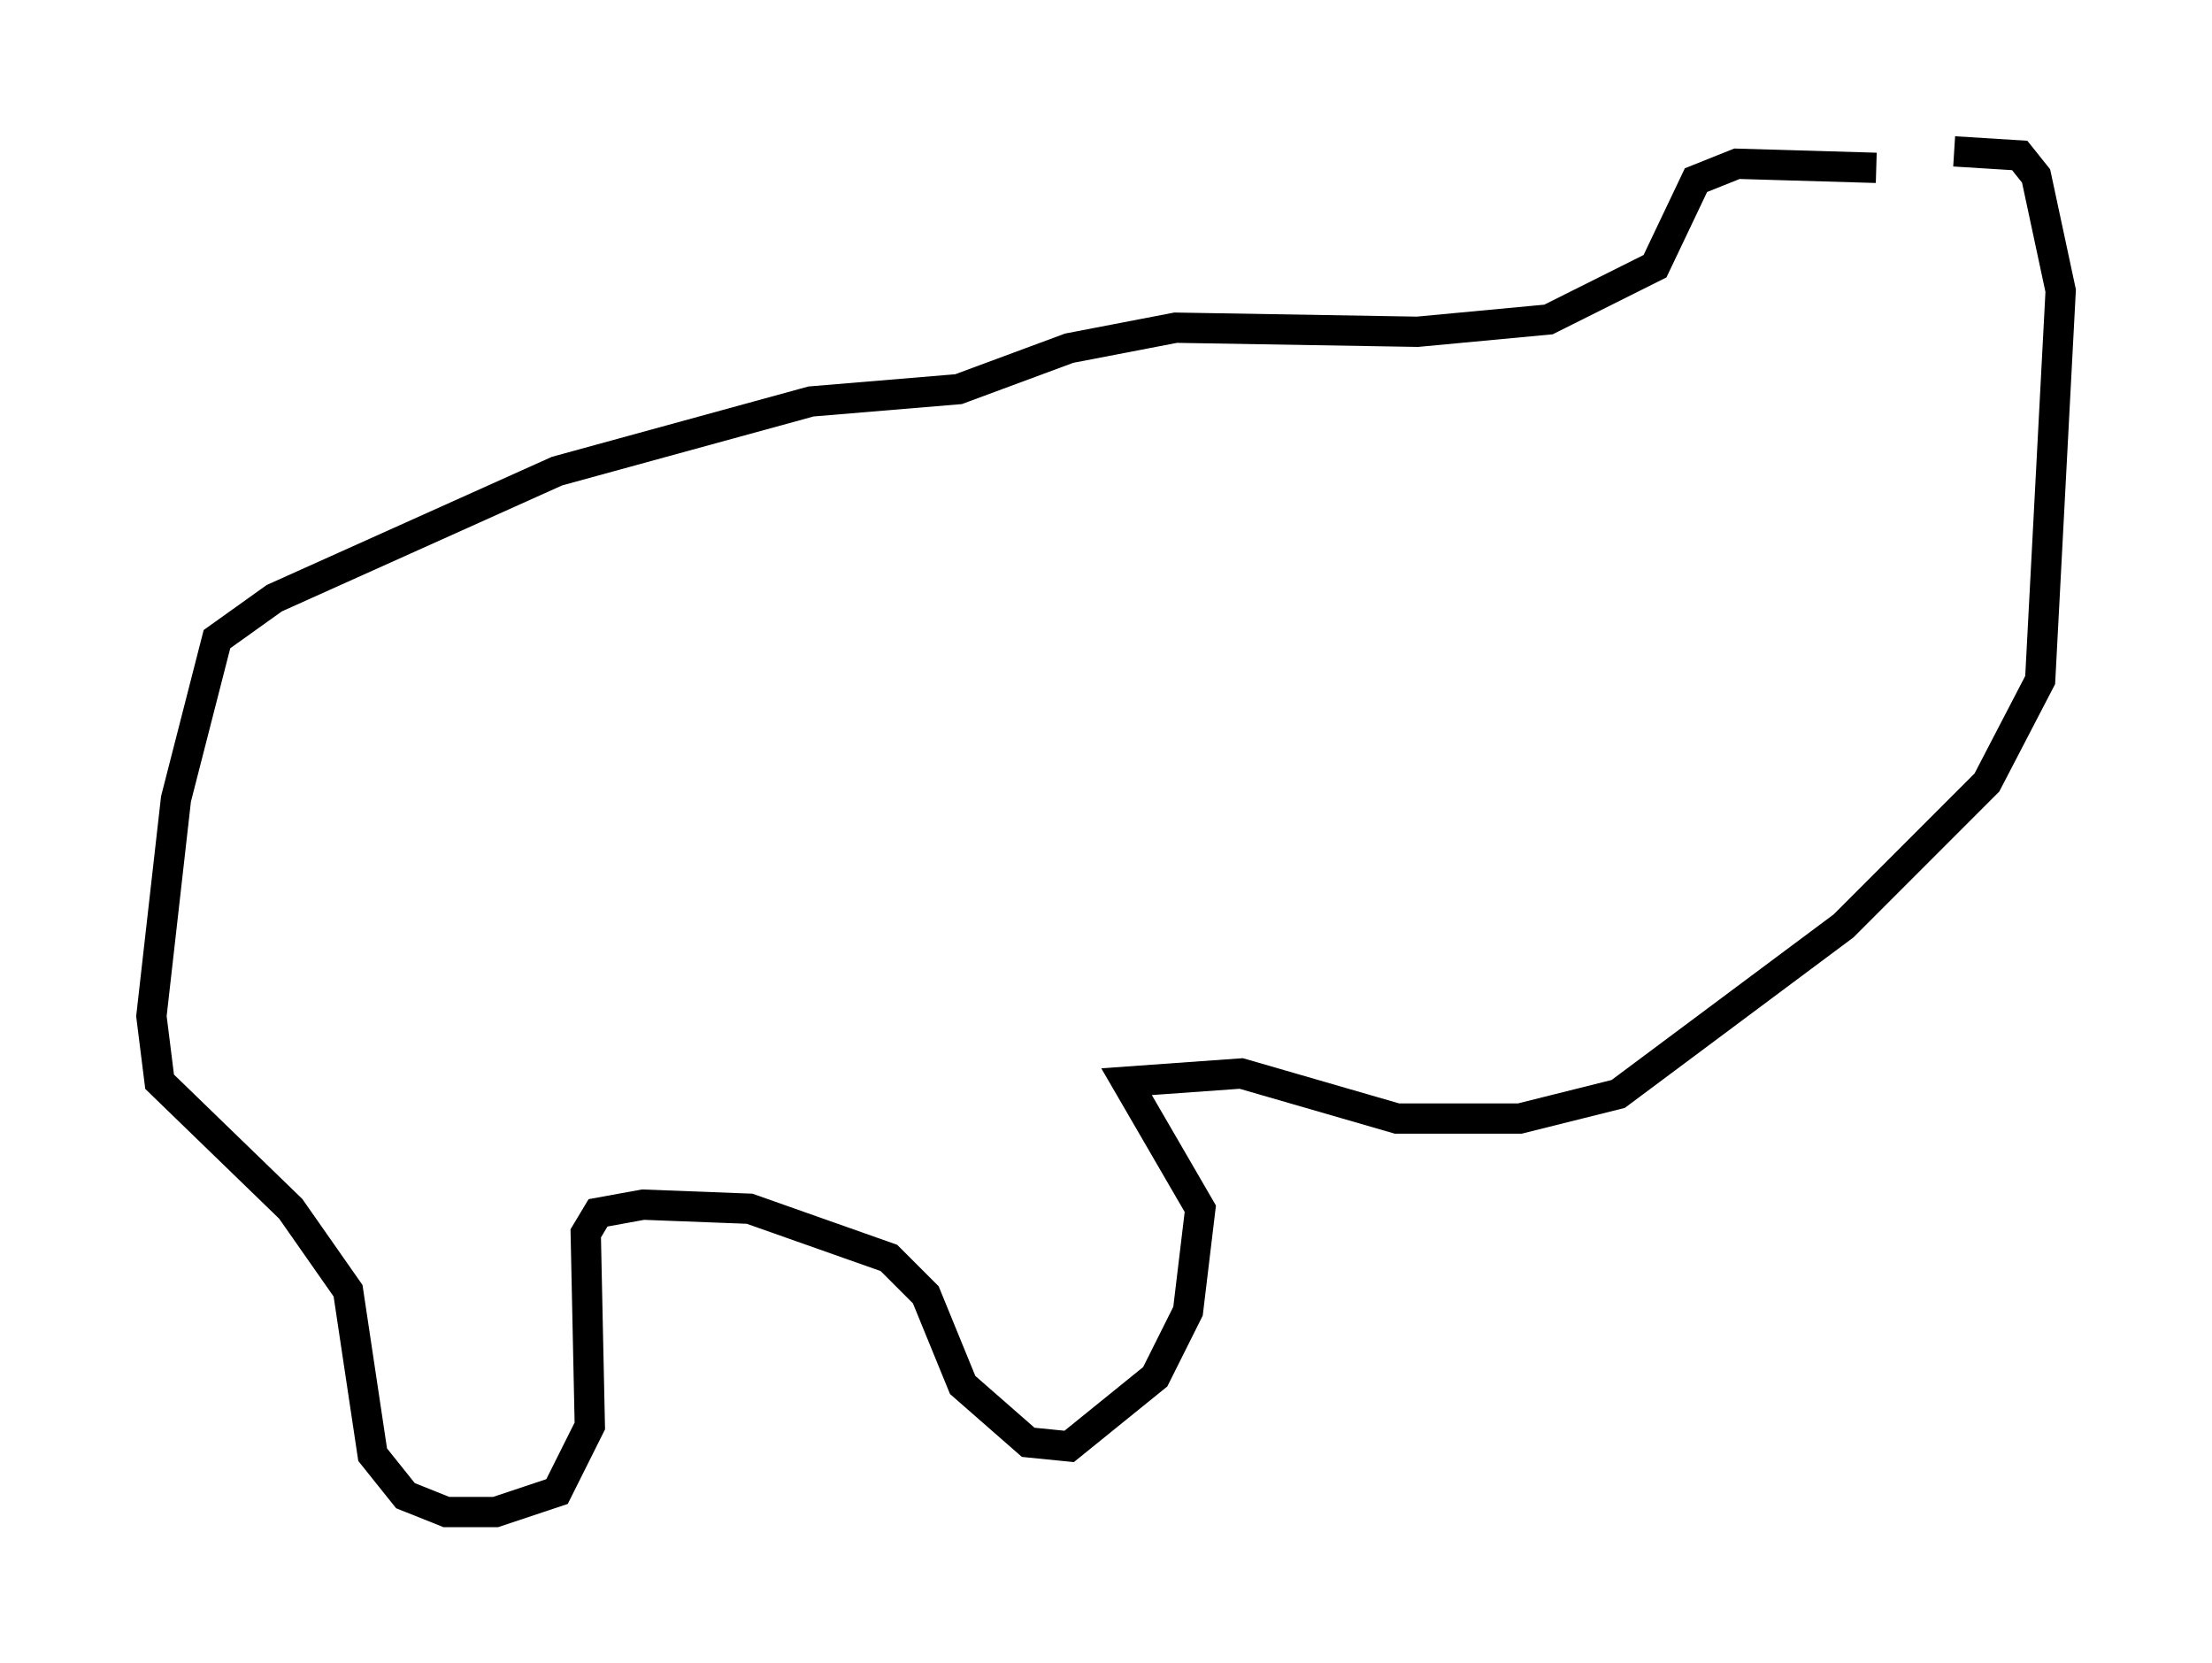 <?xml version="1.0" encoding="utf-8" ?>
<svg baseProfile="full" height="54.925" version="1.1" width="73.058" xmlns="http://www.w3.org/2000/svg" xmlns:ev="http://www.w3.org/2001/xml-events" xmlns:xlink="http://www.w3.org/1999/xlink"><defs /><rect fill="white" height="54.925" width="73.058" x="0" y="0" /><path d="M64.675, 7.436 m-2.706, -1.894 l-4.601, -0.135 -1.353, 0.541 l-1.353, 2.842 -3.518, 1.759 l-4.33, 0.406 -7.984, -0.135 l-3.518, 0.677 -3.654, 1.353 l-4.871, 0.406 -8.39, 2.3 l-9.337, 4.195 -1.894, 1.353 l-1.353, 5.277 -0.812, 7.172 l0.271, 2.165 4.33, 4.195 l1.894, 2.706 0.812, 5.413 l1.083, 1.353 1.353, 0.541 l1.624, 0.0 2.03, -0.677 l1.083, -2.165 -0.135, -6.36 l0.406, -0.677 1.488, -0.271 l3.518, 0.135 4.601, 1.624 l1.218, 1.218 1.218, 2.977 l2.165, 1.894 1.353, 0.135 l2.842, -2.3 1.083, -2.165 l0.406, -3.383 -2.436, -4.195 l3.789, -0.271 5.142, 1.488 l4.059, 0.0 3.248, -0.812 l7.442, -5.548 4.736, -4.736 l1.759, -3.383 0.677, -12.855 l-0.812, -3.789 -0.541, -0.677 l-2.165, -0.135 " fill="none" stroke="black" stroke-width="1" /></svg>